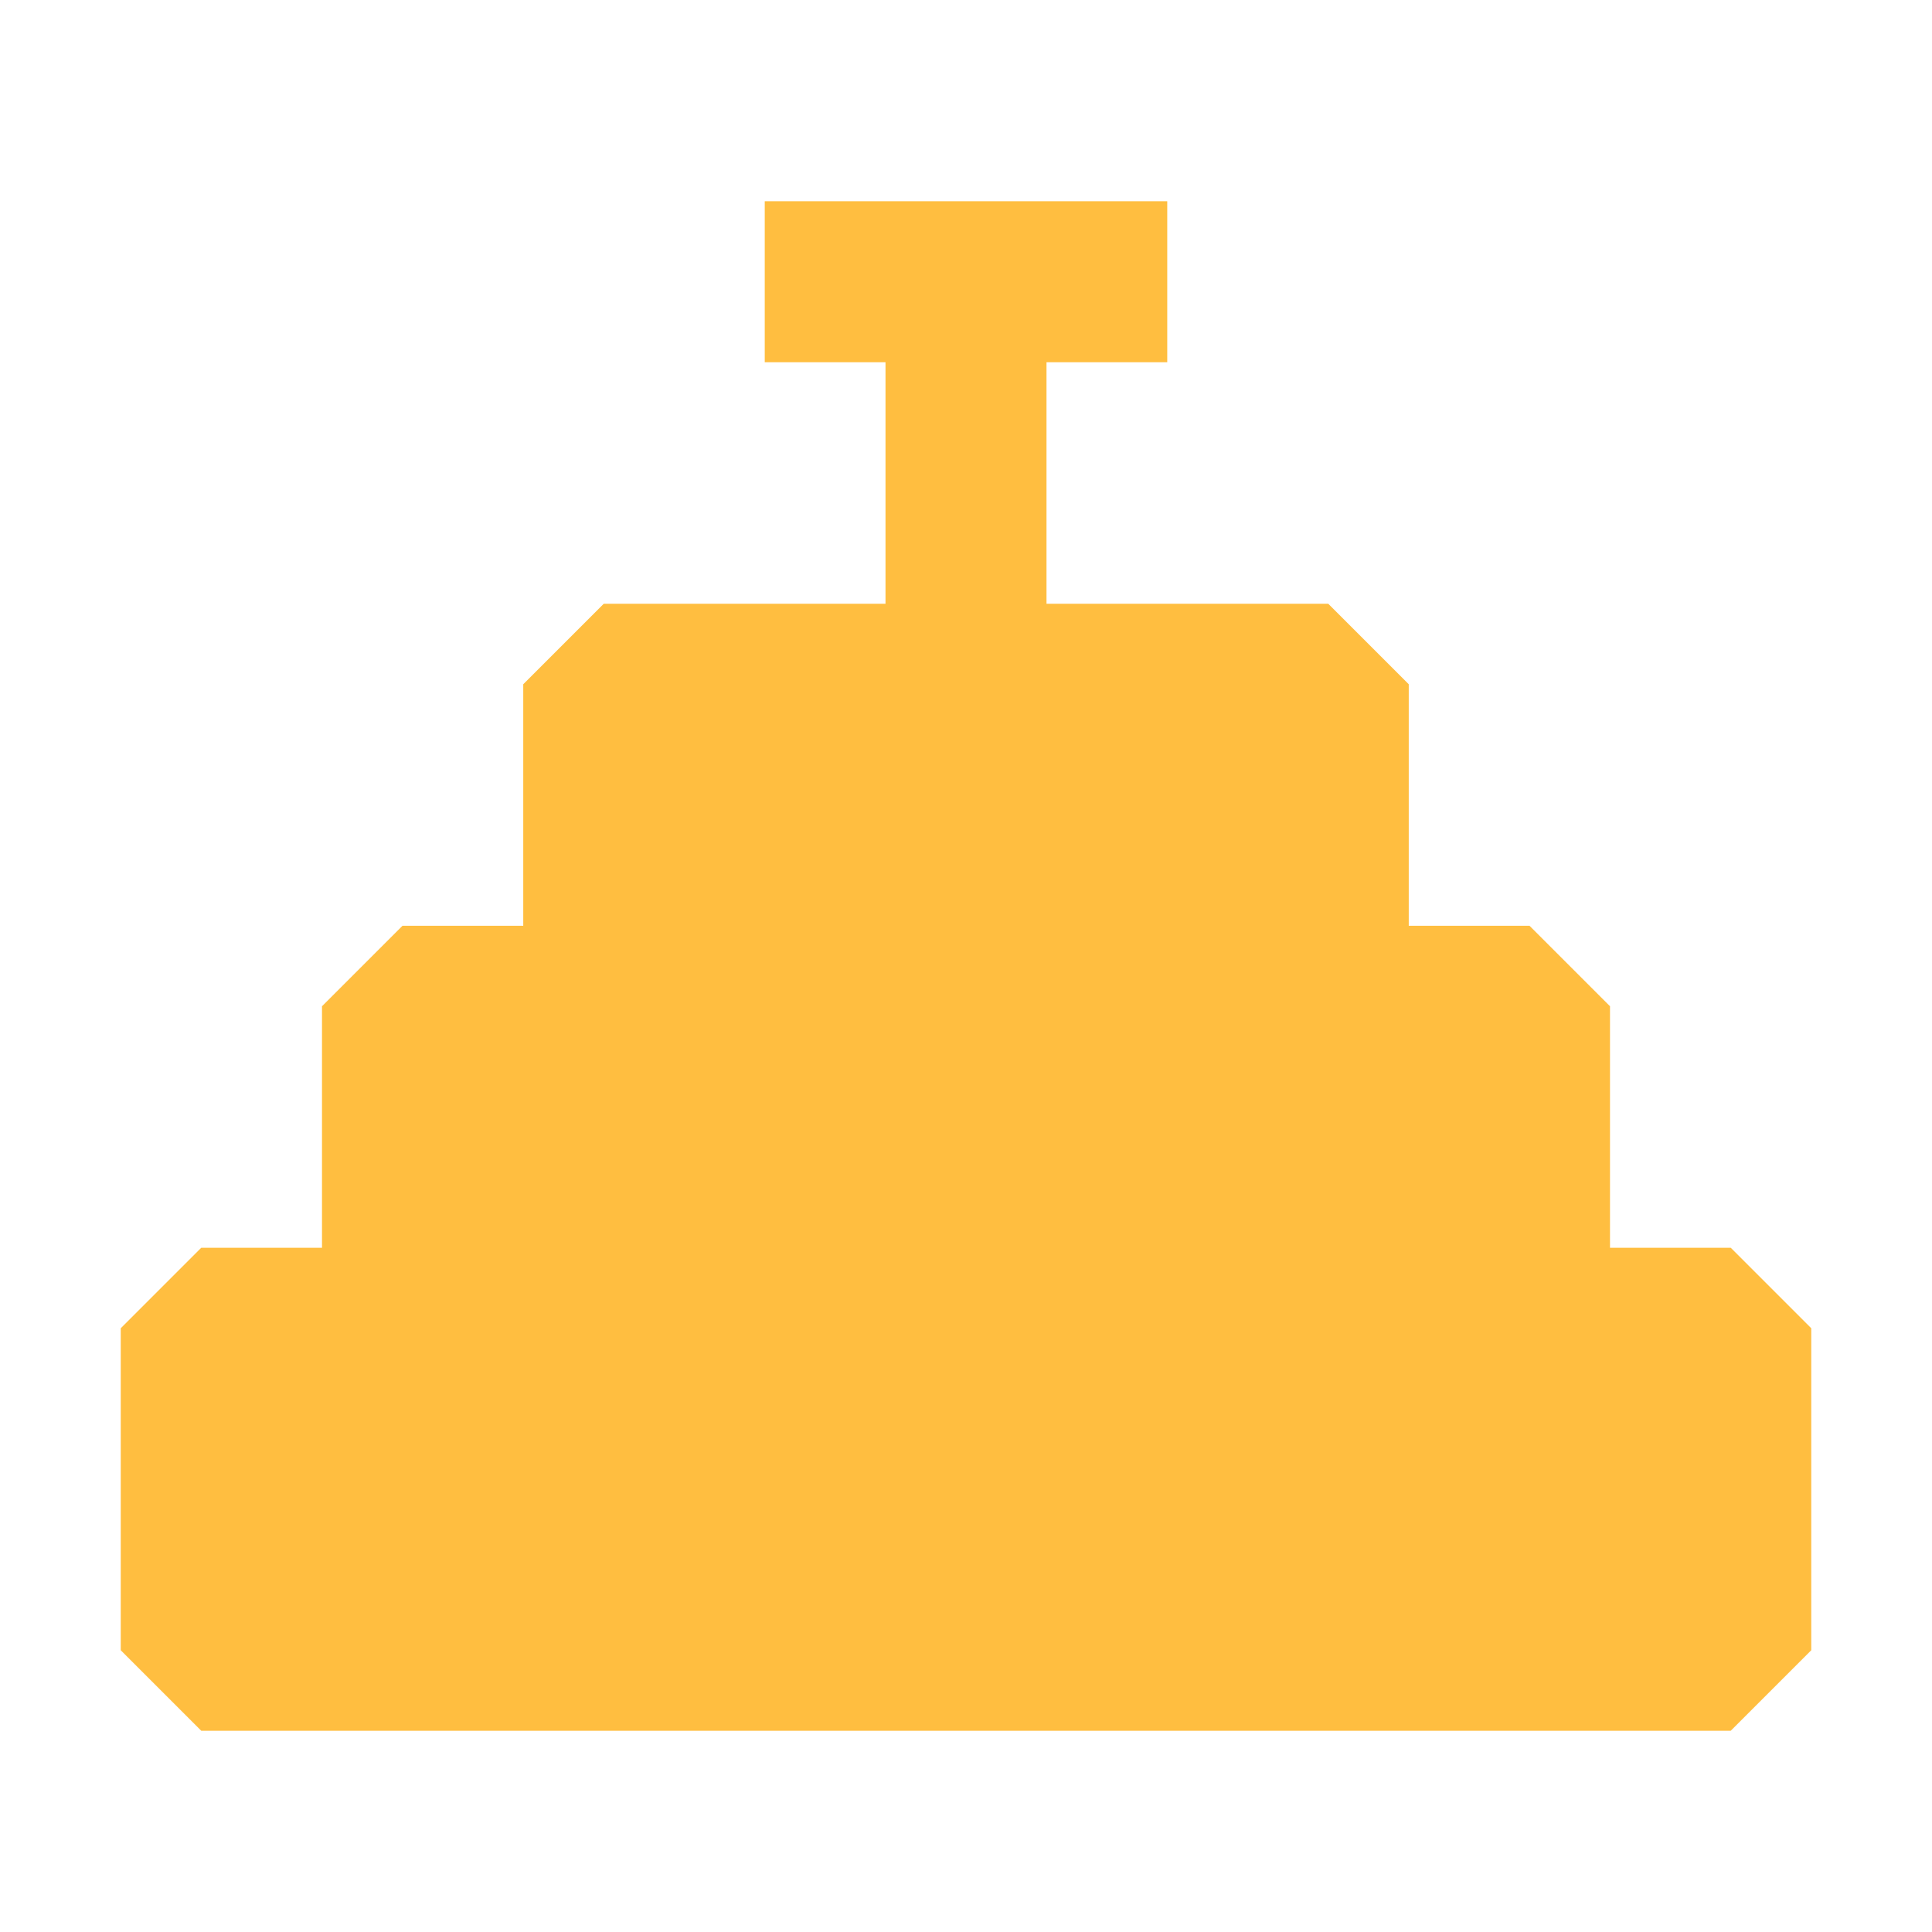 <?xml version="1.0" encoding="UTF-8"?><svg width="24" height="24" viewBox="0 0 48 48" fill="none" xmlns="http://www.w3.org/2000/svg"><rect x="15" y="17" width="18" height="8" fill="#ffbe40" stroke="#ffbe40" stroke-width="4" stroke-linecap="butt" stroke-linejoin="bevel"/><path d="M10 25H38V33H10V25Z" fill="#ffbe40" stroke="#ffbe40" stroke-width="4" stroke-linecap="butt" stroke-linejoin="bevel"/><path d="M5 33H43V41H5V33Z" fill="#ffbe40" stroke="#ffbe40" stroke-width="4" stroke-linecap="butt" stroke-linejoin="bevel"/><path d="M24 17V7" stroke="#ffbe40" stroke-width="4" stroke-linecap="butt" stroke-linejoin="bevel"/><path d="M29 7L19 7" stroke="#ffbe40" stroke-width="4" stroke-linecap="butt" stroke-linejoin="bevel"/></svg>